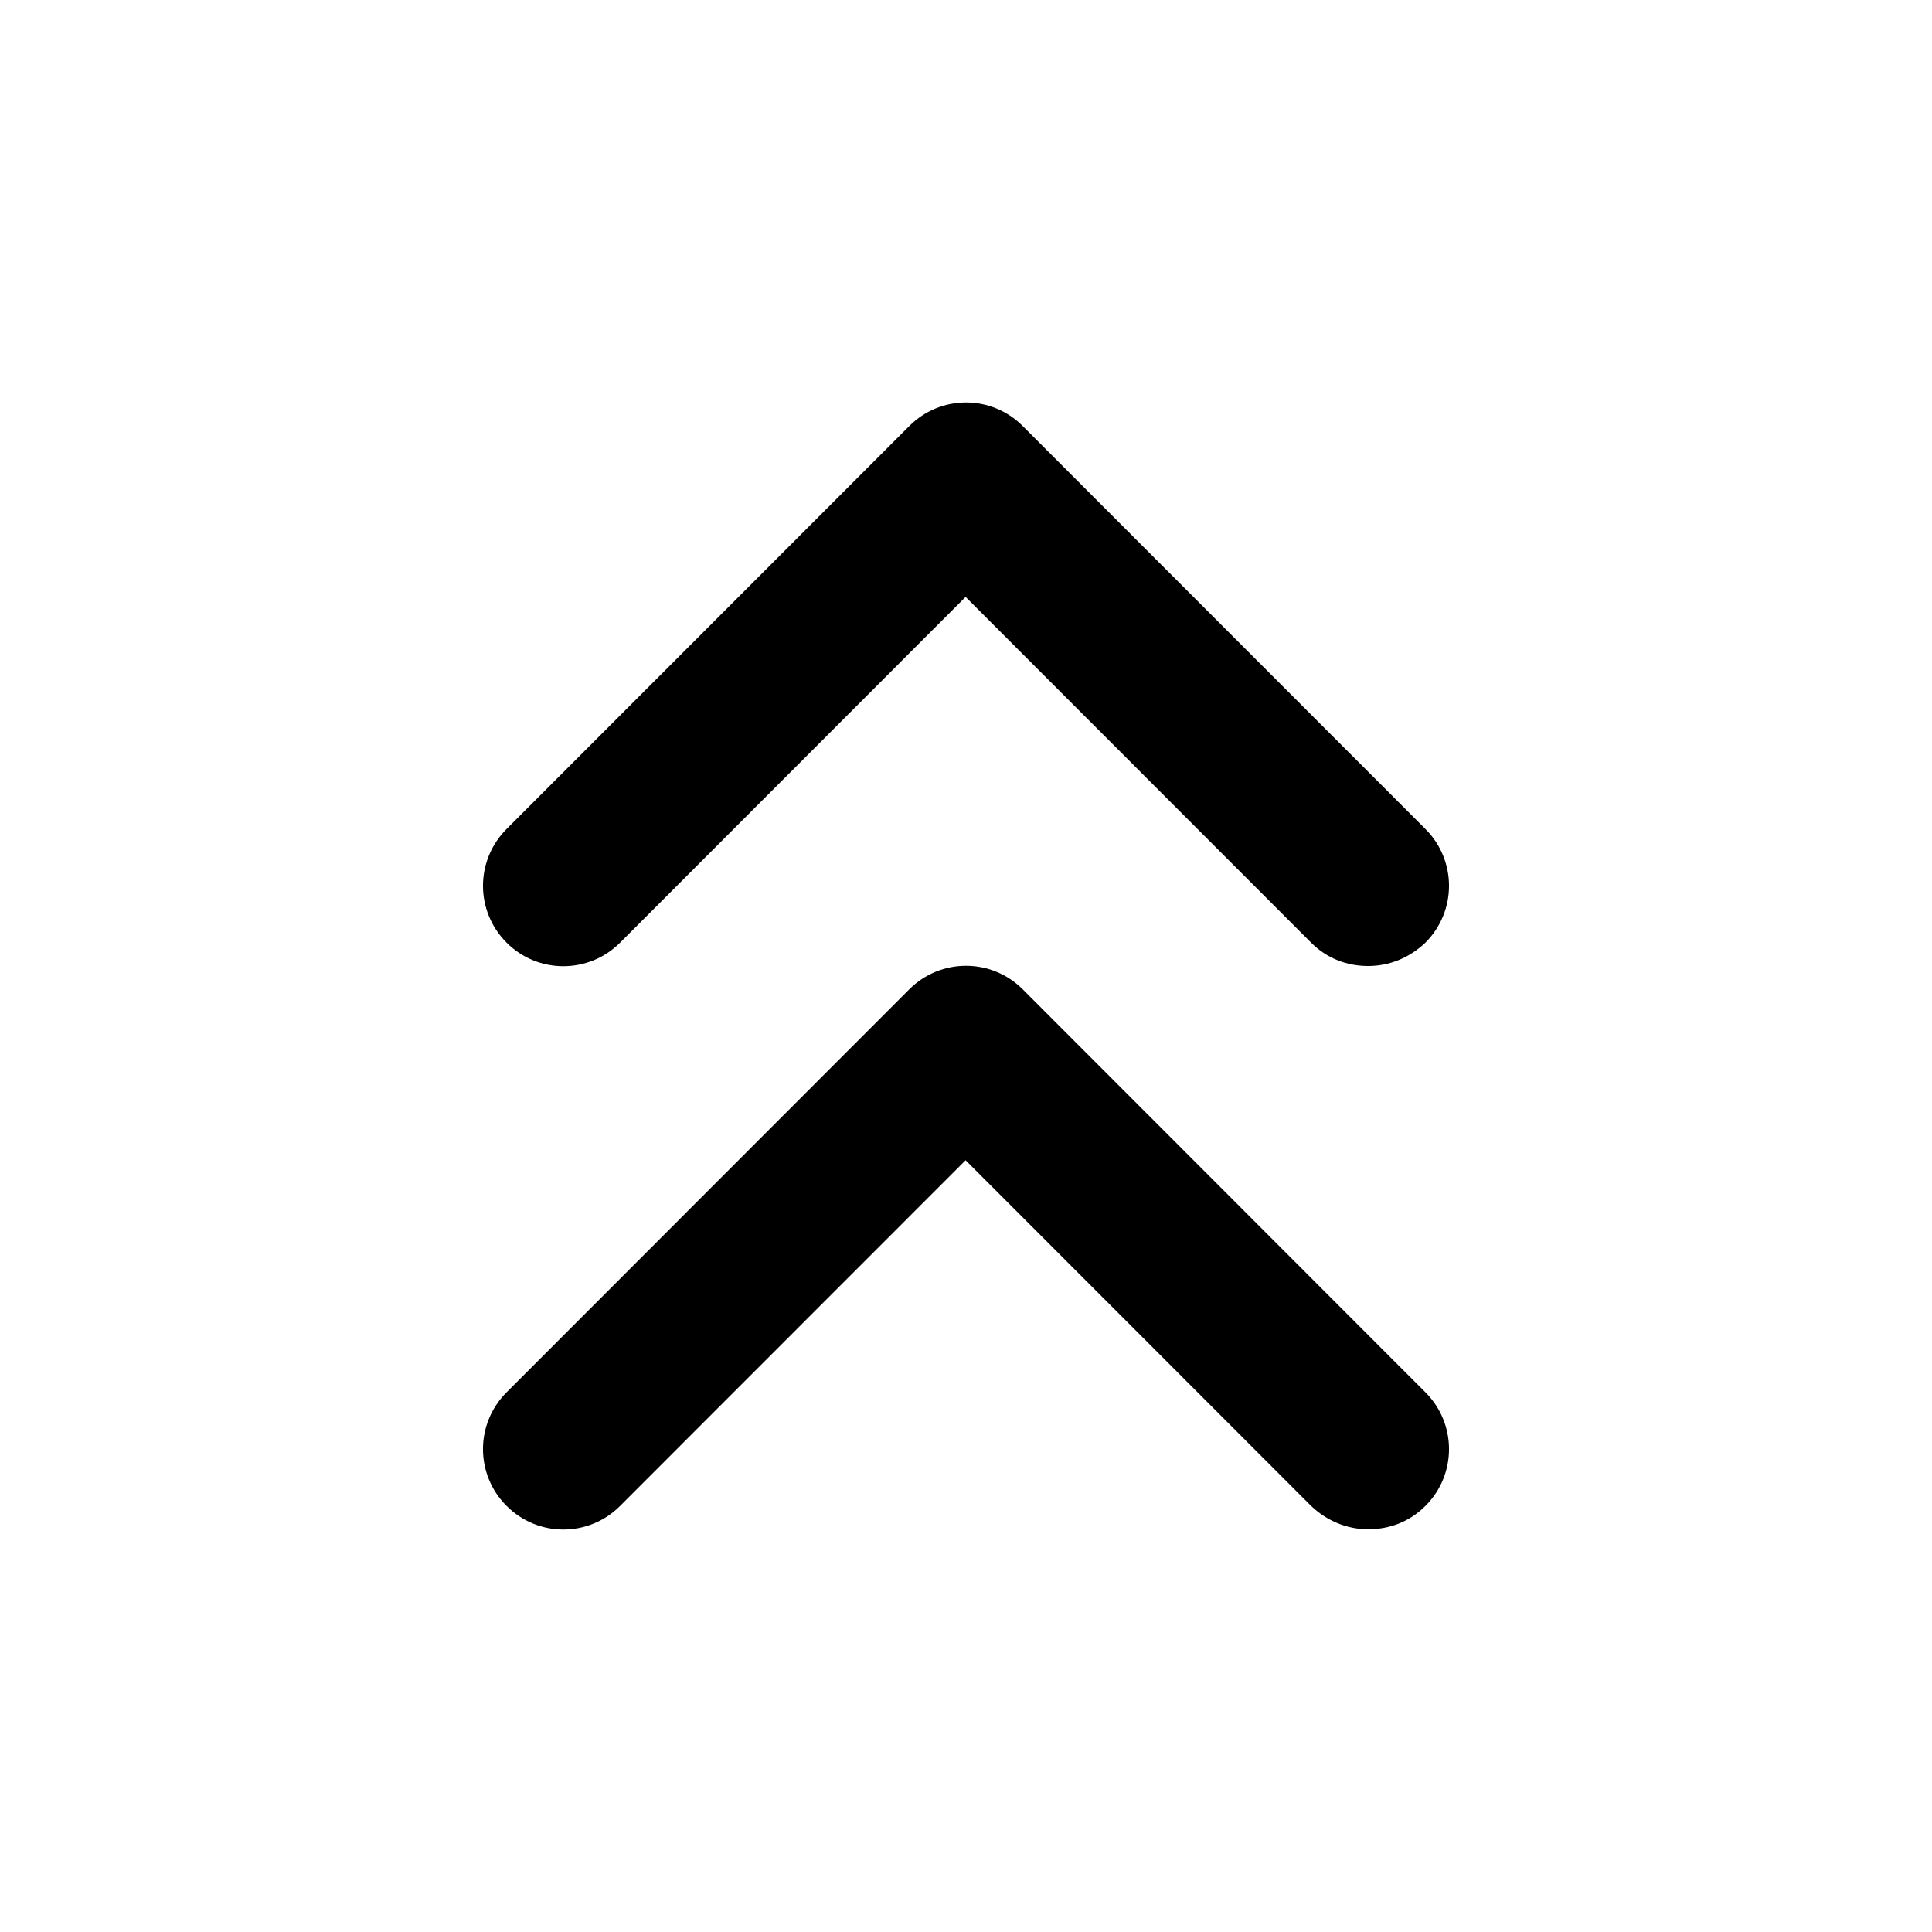 <svg class="fill-current stroke-current w-full h-full" style="color: inherit" stroke-width="0.2" width="24" height="24" viewBox="0 0 24 24" stroke="none" xmlns="http://www.w3.org/2000/svg">
<path d="M17.707 17.296C18.098 17.686 18.098 18.317 17.707 18.707C17.507 18.907 17.257 18.997 16.997 18.997C16.737 18.997 16.487 18.897 16.287 18.707L11.995 14.413L7.703 18.707C7.313 19.098 6.683 19.098 6.293 18.707C5.902 18.317 5.902 17.686 6.293 17.296L11.295 12.29C11.685 11.9 12.315 11.9 12.705 12.29L17.707 17.296ZM7.703 11.71L11.995 7.415L16.287 11.71C16.487 11.91 16.737 12 16.997 12C17.257 12 17.507 11.9 17.707 11.71C18.098 11.319 18.098 10.689 17.707 10.298L12.705 5.293C12.315 4.902 11.685 4.902 11.295 5.293L6.293 10.298C5.902 10.689 5.902 11.319 6.293 11.71C6.683 12.1 7.313 12.1 7.703 11.71Z" />
</svg>
